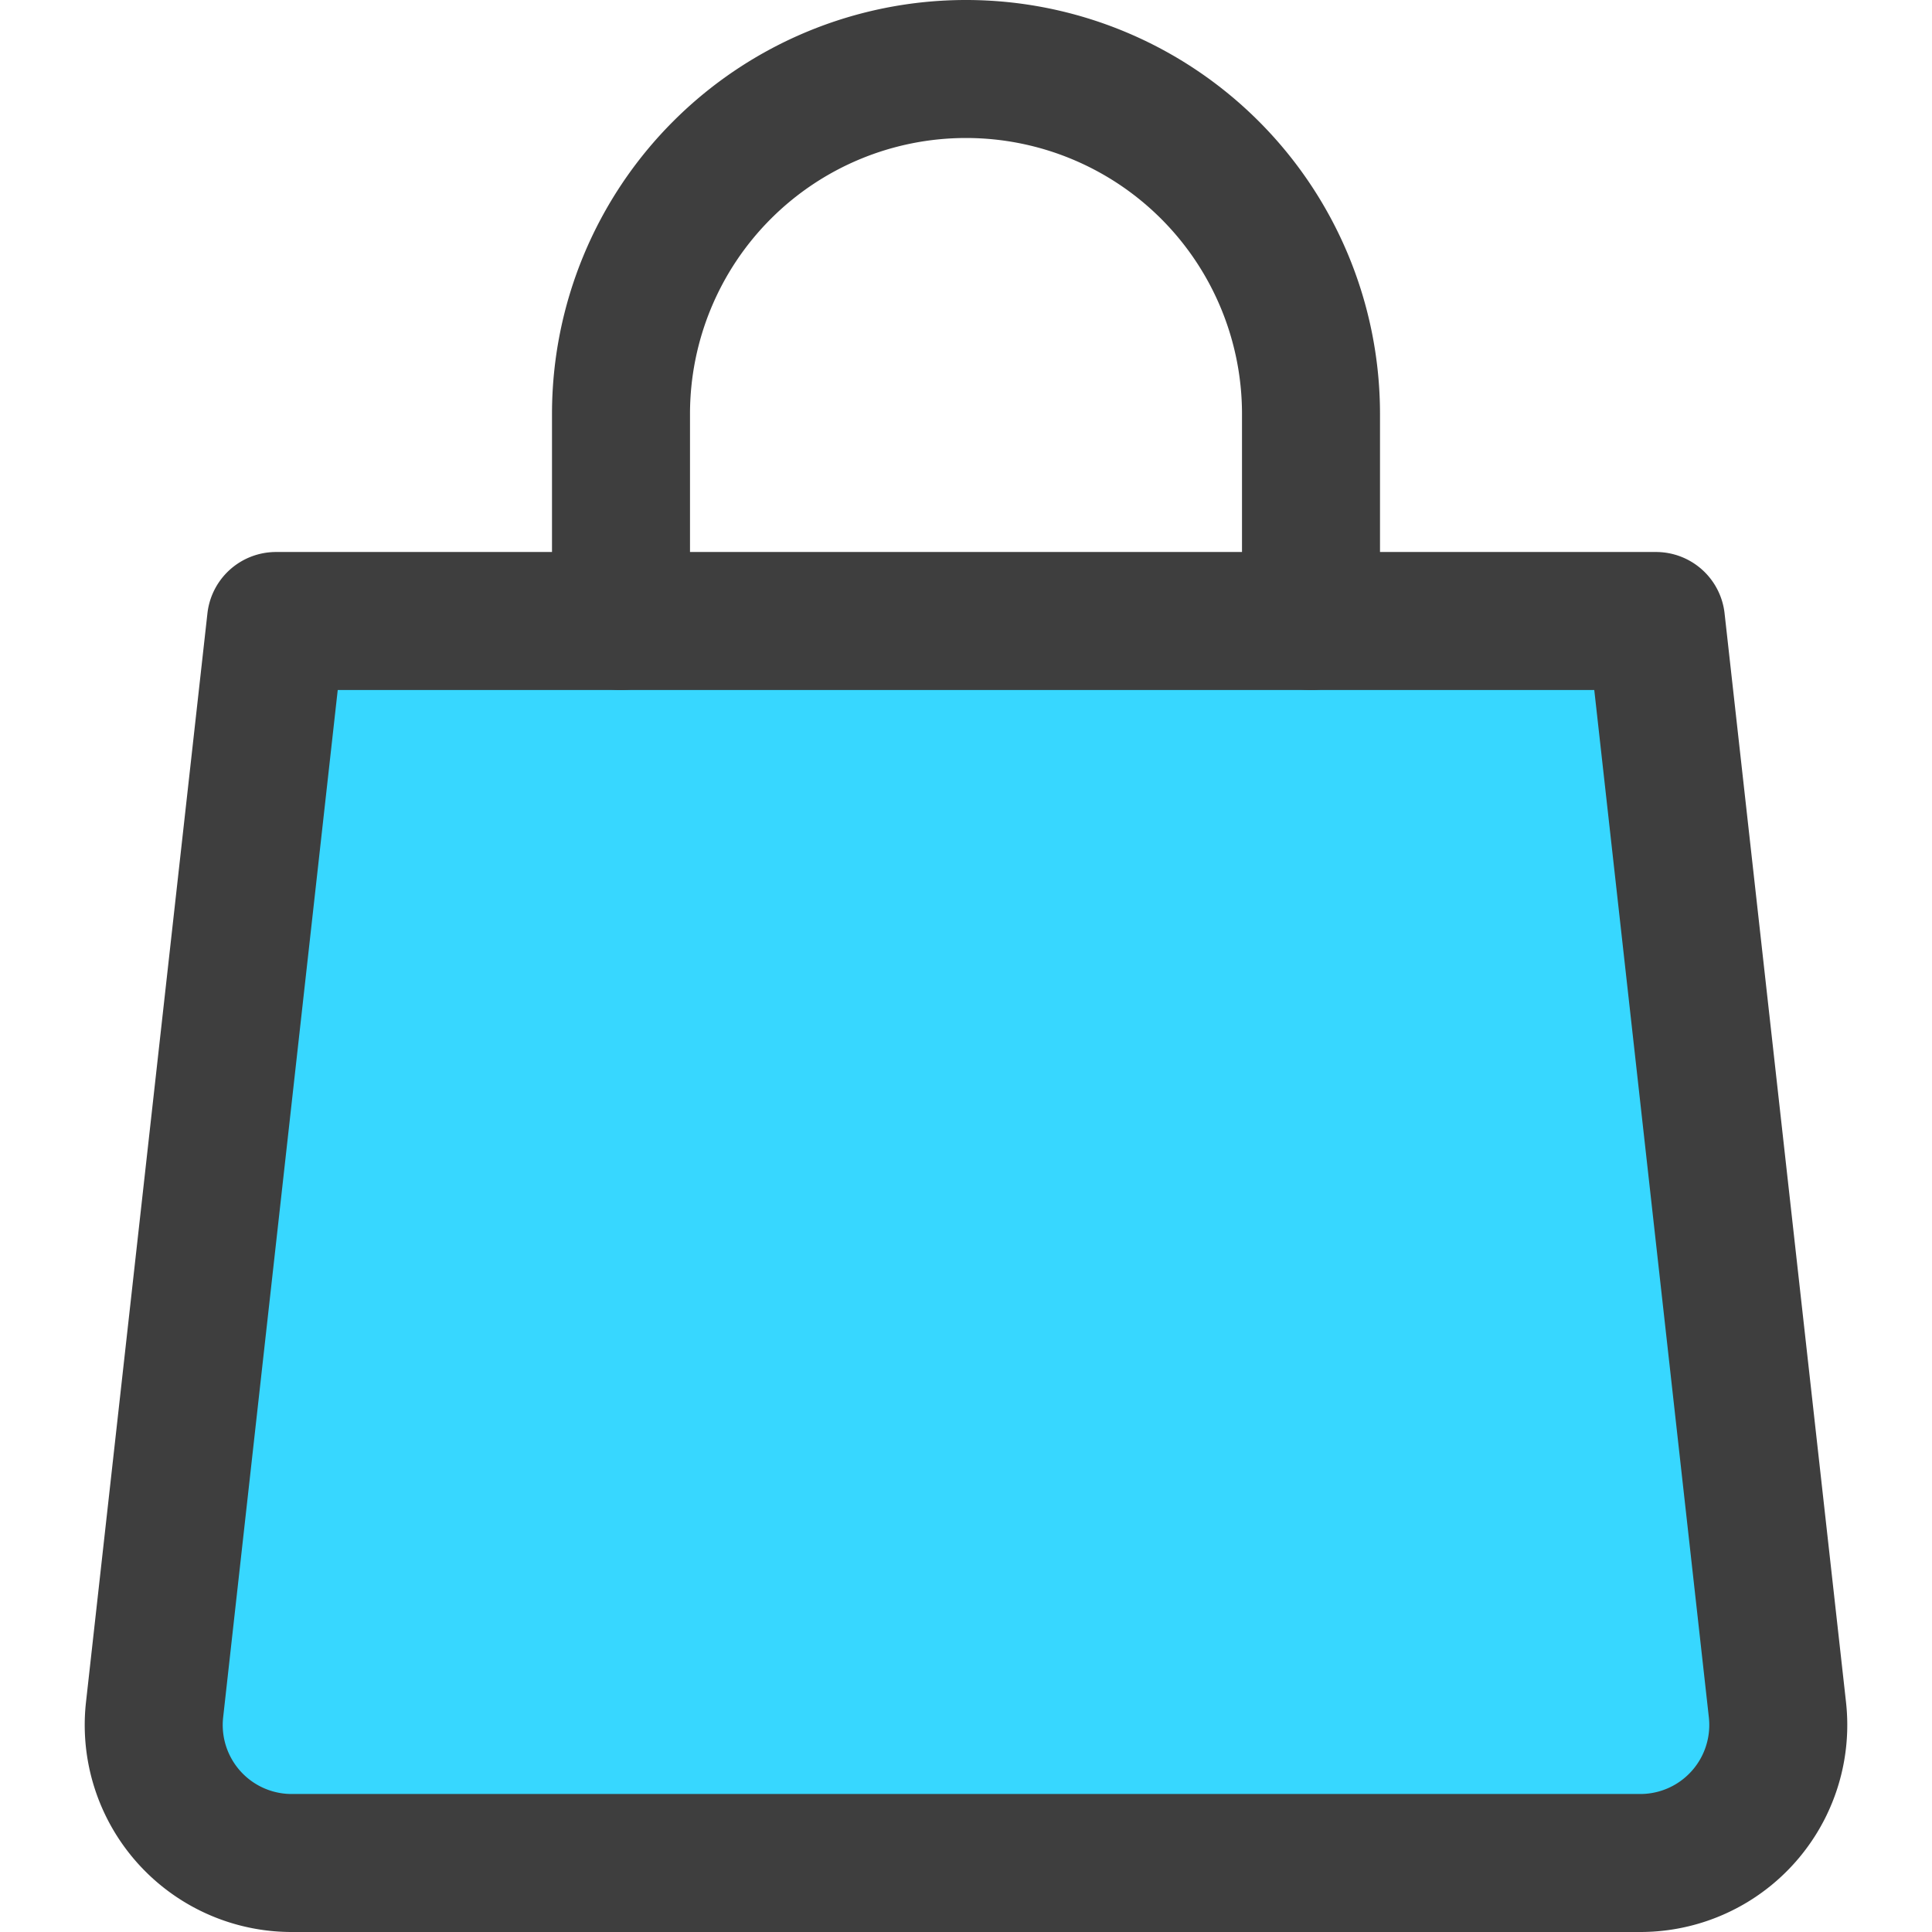 <svg xmlns="http://www.w3.org/2000/svg" fill="none" viewBox="0 0 14 14"><g id="shopping-bag-hand-bag-2--shopping-bag-purse-goods-item-products"><path id="Vector" fill="#37d7ff" d="M12.88 12.39a1 1 0 0 1-1 1.11H2.12a1 1 0 0 1-1-1.11L2 4.5h10l.88 7.89Z"></path><path id="Vector_2" stroke="#3e3e3e" stroke-linecap="round" stroke-linejoin="round" d="M12.88 12.39a1 1 0 0 1-1 1.11H2.12a1 1 0 0 1-1-1.11L2 4.5h10l.88 7.89Z"></path><path id="Vector_3" stroke="#3e3e3e" stroke-linecap="round" stroke-linejoin="round" d="M4.5 4.5V3a2.5 2.5 0 1 1 5 0v1.5"></path></g></svg>